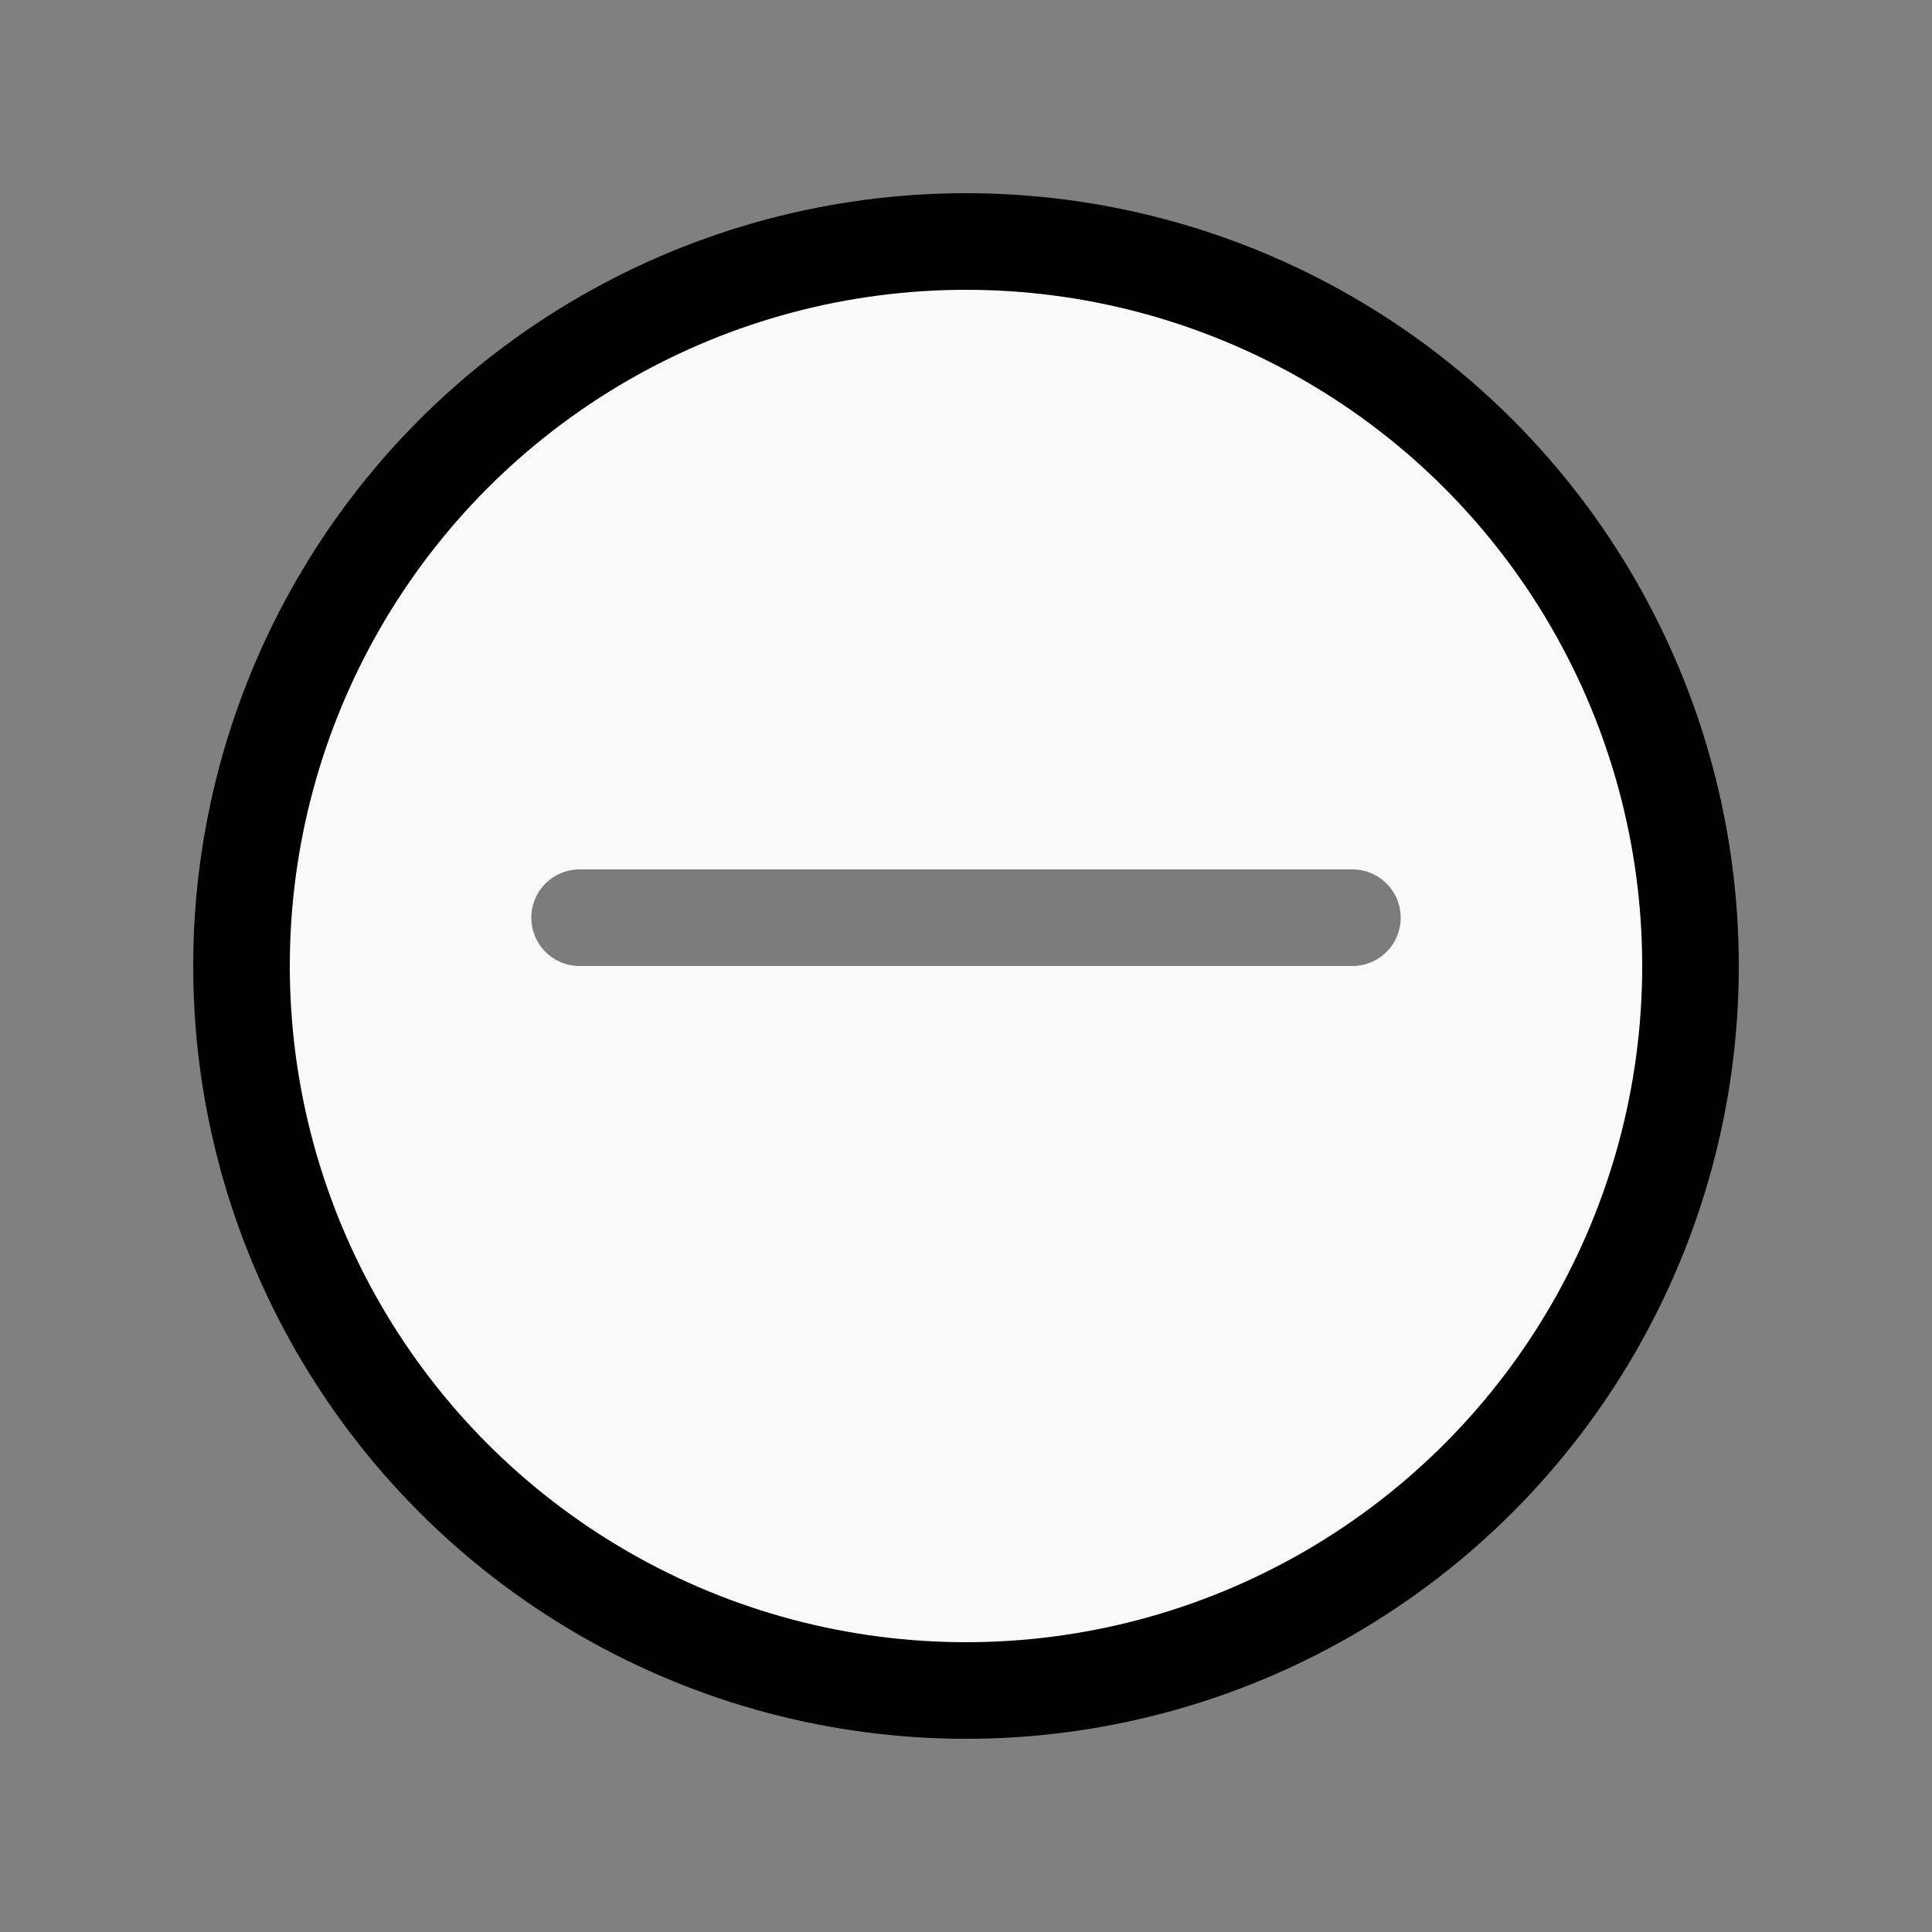 <?xml version="1.0" encoding="utf-8"?>
<!-- Generator: Adobe Illustrator 21.0.0, SVG Export Plug-In . SVG Version: 6.00 Build 0)  -->
<svg version="1.1" id="Layer_1" xmlns="http://www.w3.org/2000/svg" xmlns:xlink="http://www.w3.org/1999/xlink" x="0px" y="0px"
	 width="20px" height="20px" viewBox="0 0 20 20" style="enable-background:new 0 0 20 20;" xml:space="preserve">
<rect x="0" y="0" width="20" height="20" fill="#808080" stroke="none"/>
<title>icons2</title>
<circle style="fill:#F9F9F9;stroke:#000000;" cx="10" cy="10" r="7.5"/>
<line style="opacity:0.5;fill:none;stroke:#000000;stroke-linecap:round;enable-background:new    ;" x1="6" y1="9.5" x2="14" y2="9.5"/>
</svg>
